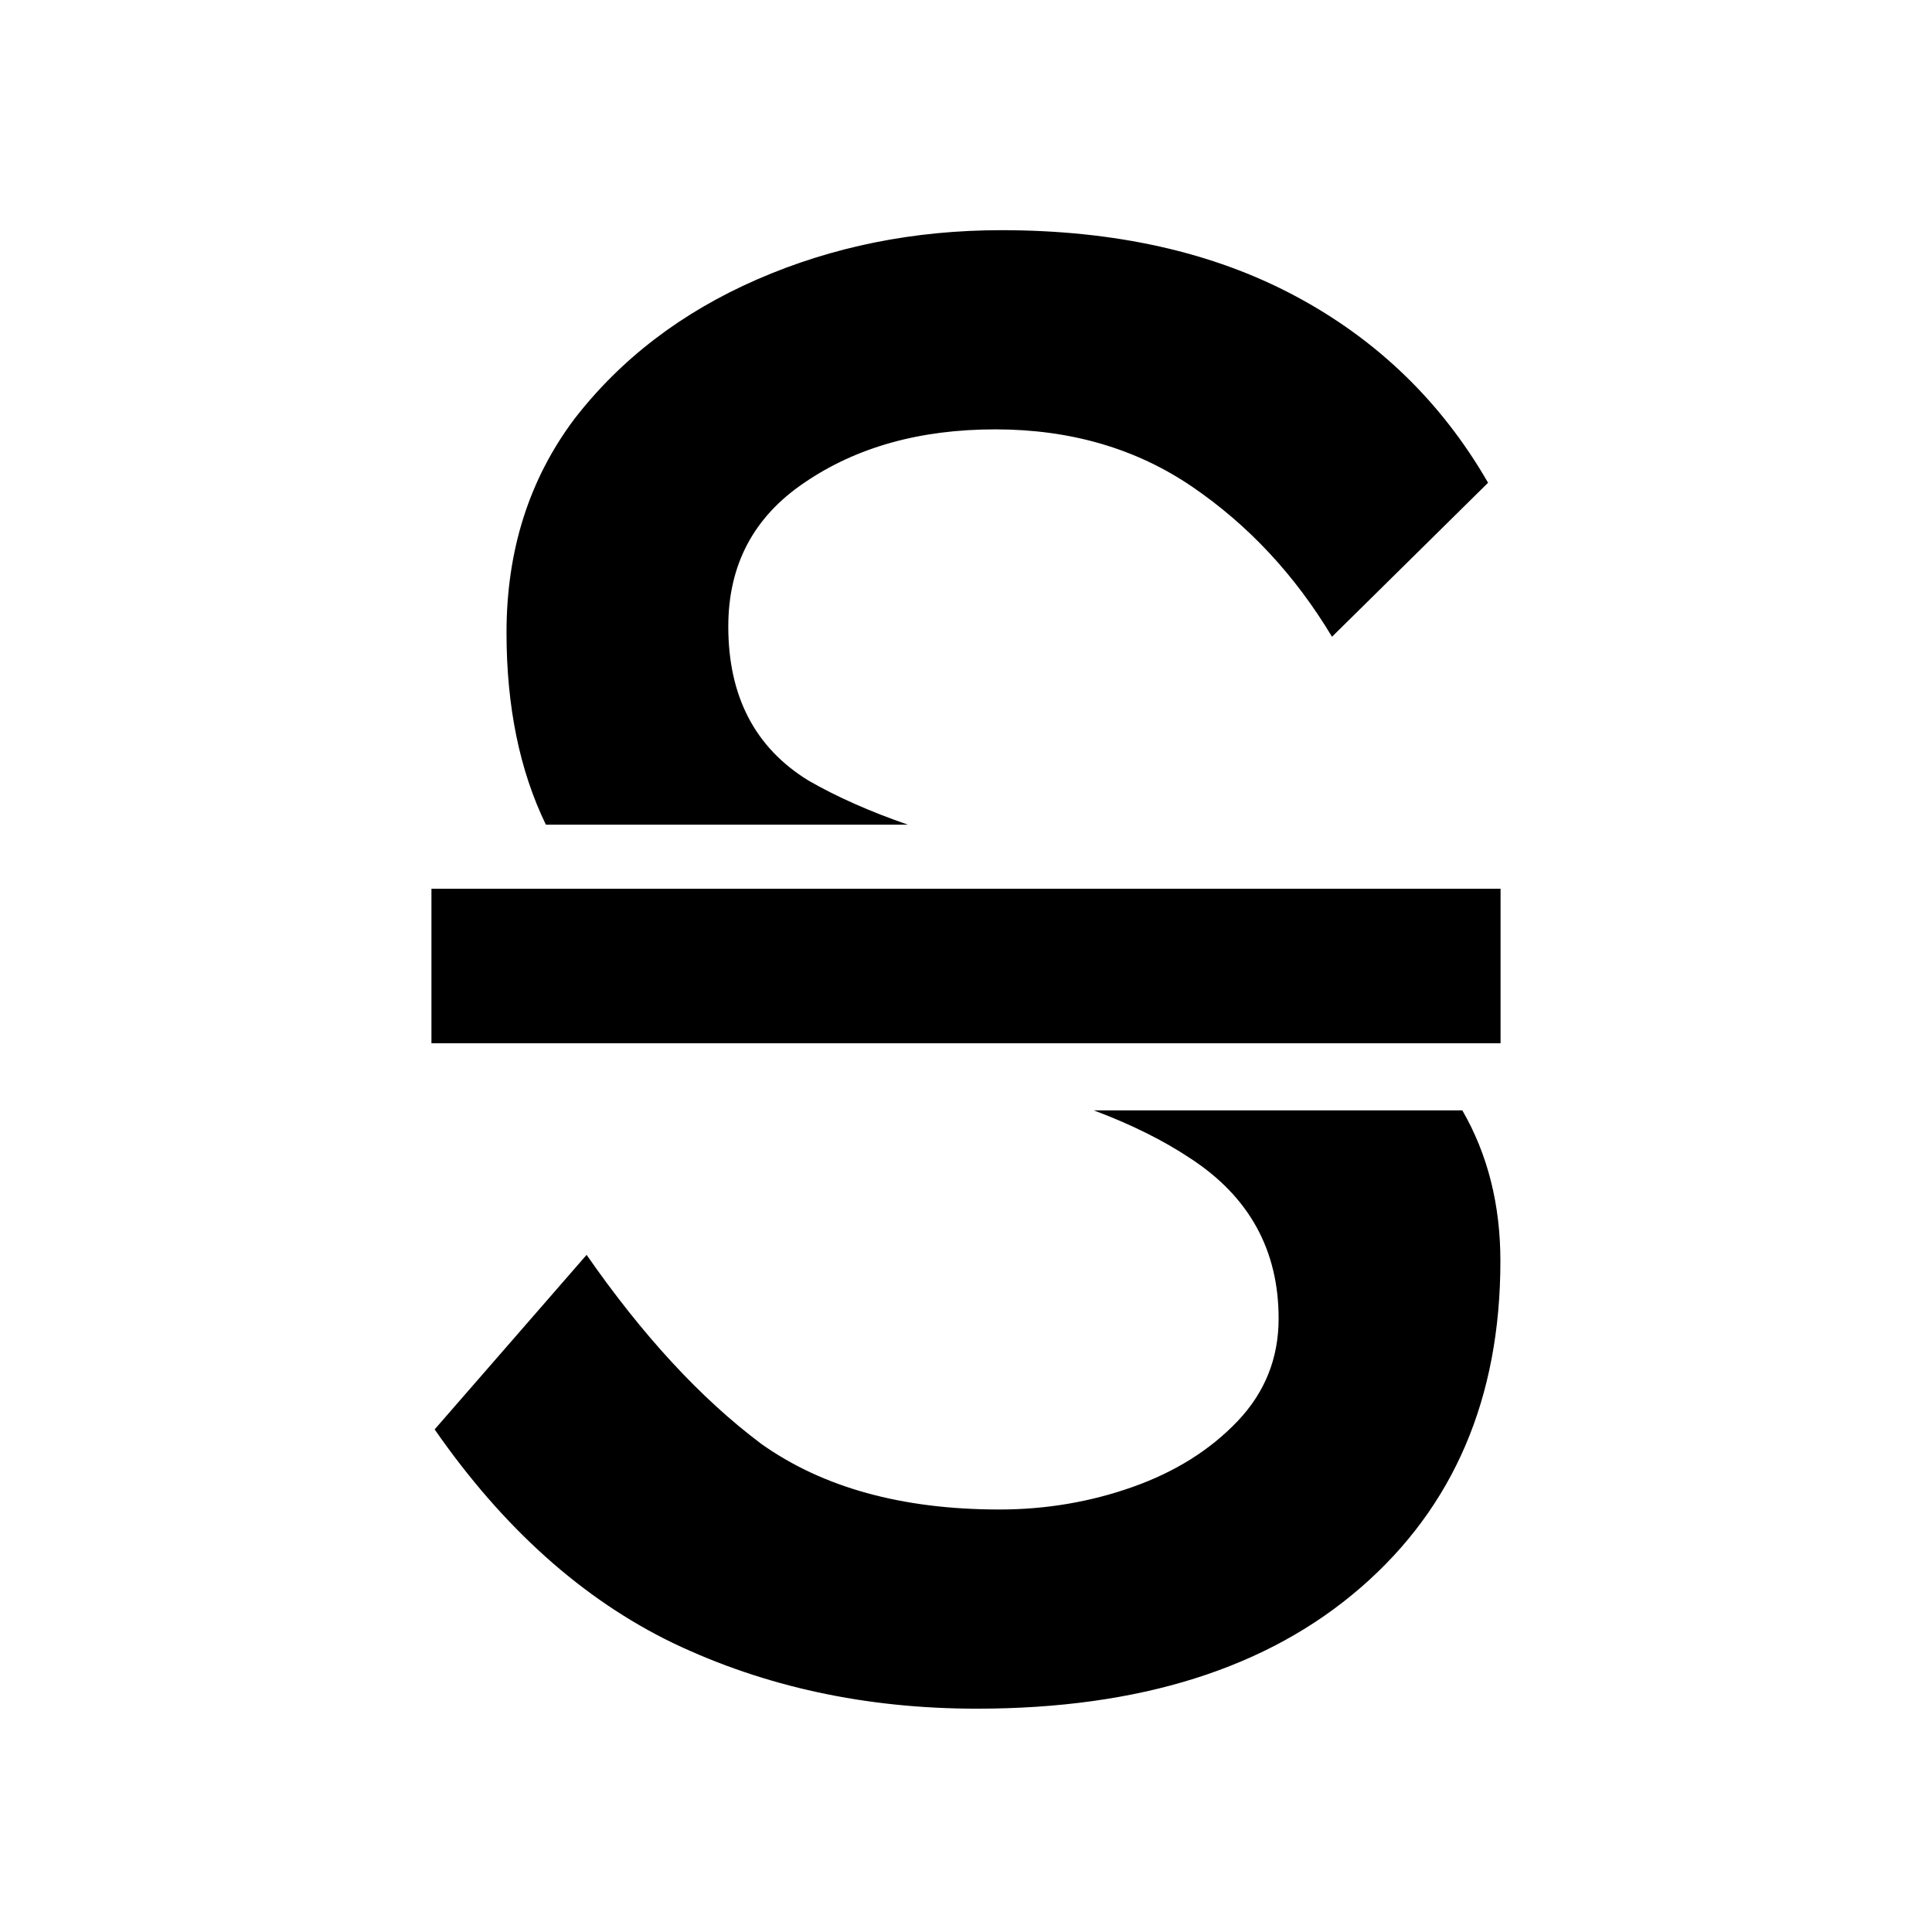 <?xml version="1.0" encoding="UTF-8" standalone="no"?>
<svg
   xmlns:dc="http://purl.org/dc/elements/1.1/"
   xmlns:cc="http://creativecommons.org/ns#"
   xmlns:rdf="http://www.w3.org/1999/02/22-rdf-syntax-ns#"
   xmlns:svg="http://www.w3.org/2000/svg"
   xmlns="http://www.w3.org/2000/svg"
   xmlns:sodipodi="http://sodipodi.sourceforge.net/DTD/sodipodi-0.dtd"
   xmlns:inkscape="http://www.inkscape.org/namespaces/inkscape"
   width="512"
   height="512"
   viewBox="0 0 135.467 135.467"
   version="1.1"
   id="svg8"
   inkscape:version="1.0.1 (3bc2e81, 2020-09-07)"
   sodipodi:docname="strikethrough.svg">
  <defs
     id="defs2" />
  <sodipodi:namedview
     id="base"
     pagecolor="#ffffff"
     bordercolor="#666666"
     borderopacity="1.0"
     inkscape:pageopacity="0.0"
     inkscape:pageshadow="2"
     inkscape:zoom="1.28"
     inkscape:cx="283.92883"
     inkscape:cy="217.09142"
     inkscape:document-units="mm"
     inkscape:current-layer="layer1"
     inkscape:document-rotation="0"
     showgrid="false"
     units="px"
     inkscape:snap-bbox="true"
     inkscape:window-width="1920"
     inkscape:window-height="1020"
     inkscape:window-x="0"
     inkscape:window-y="32"
     inkscape:window-maximized="1">
    <sodipodi:guide
       position="-6.325,119.511"
       orientation="0,512"
       id="guide837" />
    <sodipodi:guide
       position="119.482,138.884"
       orientation="512,0"
       id="guide839" />
    <sodipodi:guide
       position="141.703,15.939"
       orientation="0,-512"
       id="guide841" />
    <sodipodi:guide
       position="16.045,147.707"
       orientation="-512,0"
       id="guide843" />
    <sodipodi:guide
       position="-11.506,94.539"
       orientation="0,512"
       id="guide853" />
    <sodipodi:guide
       position="-6.07,41.077"
       orientation="0,-512"
       id="guide857" />
    <sodipodi:guide
       position="-9.482,80.269"
       orientation="0,512"
       id="guide861" />
    <sodipodi:guide
       position="-12.457,55.232"
       orientation="0,-512"
       id="guide865" />
    <sodipodi:guide
       position="94.484,127.259"
       orientation="512,0"
       id="guide873" />
    <sodipodi:guide
       position="41.191,138.982"
       orientation="-512,0"
       id="guide877" />
    <sodipodi:guide
       position="80.255,147.987"
       orientation="512,0"
       id="guide881" />
    <sodipodi:guide
       position="55.201,147.421"
       orientation="-512,0"
       id="guide885" />
  </sodipodi:namedview>
  <g
     inkscape:label="Layer 1"
     inkscape:groupmode="layer"
     id="layer1">
    <g
       aria-label="S"
       id="text835"
       style="font-style:normal;font-weight:normal;font-size:143.758px;line-height:1.25;font-family:sans-serif;letter-spacing:0px;word-spacing:0px;fill:#000000;fill-opacity:1;stroke:none;stroke-width:4.121;stroke-miterlimit:4;stroke-dasharray:none;stroke-opacity:1">
      <path
         id="path860"
         style="font-style:normal;font-variant:normal;font-weight:bold;font-stretch:normal;font-family:'Lexend Deca';-inkscape-font-specification:'Lexend Deca';stroke:none;stroke-width:15.575;stroke-miterlimit:4;stroke-dasharray:none;stroke-opacity:1"
         d="M 264.965 60.904 C 241.782 60.904 220.231 65.25 200.309 73.943 C 180.386 82.637 164.267 94.953 151.951 110.891 C 139.998 126.829 134.021 145.665 134.021 167.398 C 134.021 186.969 137.497 203.901 144.438 218.205 L 240.227 218.205 C 230.222 214.752 221.436 210.858 213.891 206.52 C 199.764 197.826 192.701 184.241 192.701 165.768 C 192.701 149.467 199.402 136.79 212.805 127.734 C 226.569 118.317 243.414 113.607 263.336 113.607 C 283.258 113.607 300.645 118.68 315.496 128.822 C 330.347 138.965 342.661 152.184 352.441 168.484 L 393.736 127.734 C 381.421 106.363 364.396 89.882 342.662 78.291 C 320.929 66.7 295.03 60.904 264.965 60.904 z M 289.404 293.795 C 299.31 297.511 307.827 301.743 314.951 306.492 C 330.527 316.634 338.316 330.762 338.316 348.873 C 338.316 359.378 334.694 368.432 327.449 376.039 C 320.205 383.646 310.967 389.441 299.738 393.426 C 288.509 397.41 276.738 399.404 264.422 399.404 C 238.704 399.404 217.695 393.607 201.395 382.016 C 185.457 370.062 170.062 353.401 155.211 332.029 L 115.004 378.213 C 133.115 404.293 154.124 423.13 178.031 434.721 C 202.3 446.312 229.105 452.107 258.445 452.107 C 301.55 452.107 335.418 441.422 360.049 420.051 C 384.68 398.68 396.996 369.883 396.996 333.66 C 396.996 318.693 393.628 305.409 386.922 293.795 L 289.404 293.795 z "
         transform="scale(0.265)" />
    </g>
    <rect
       style="fill:#000000;stroke:none;stroke-width:6.491"
       id="rect844"
       width="10.834"
       height="74.963"
       x="-73.15"
       y="30.252"
       transform="rotate(-90)" />
  </g>
</svg>
